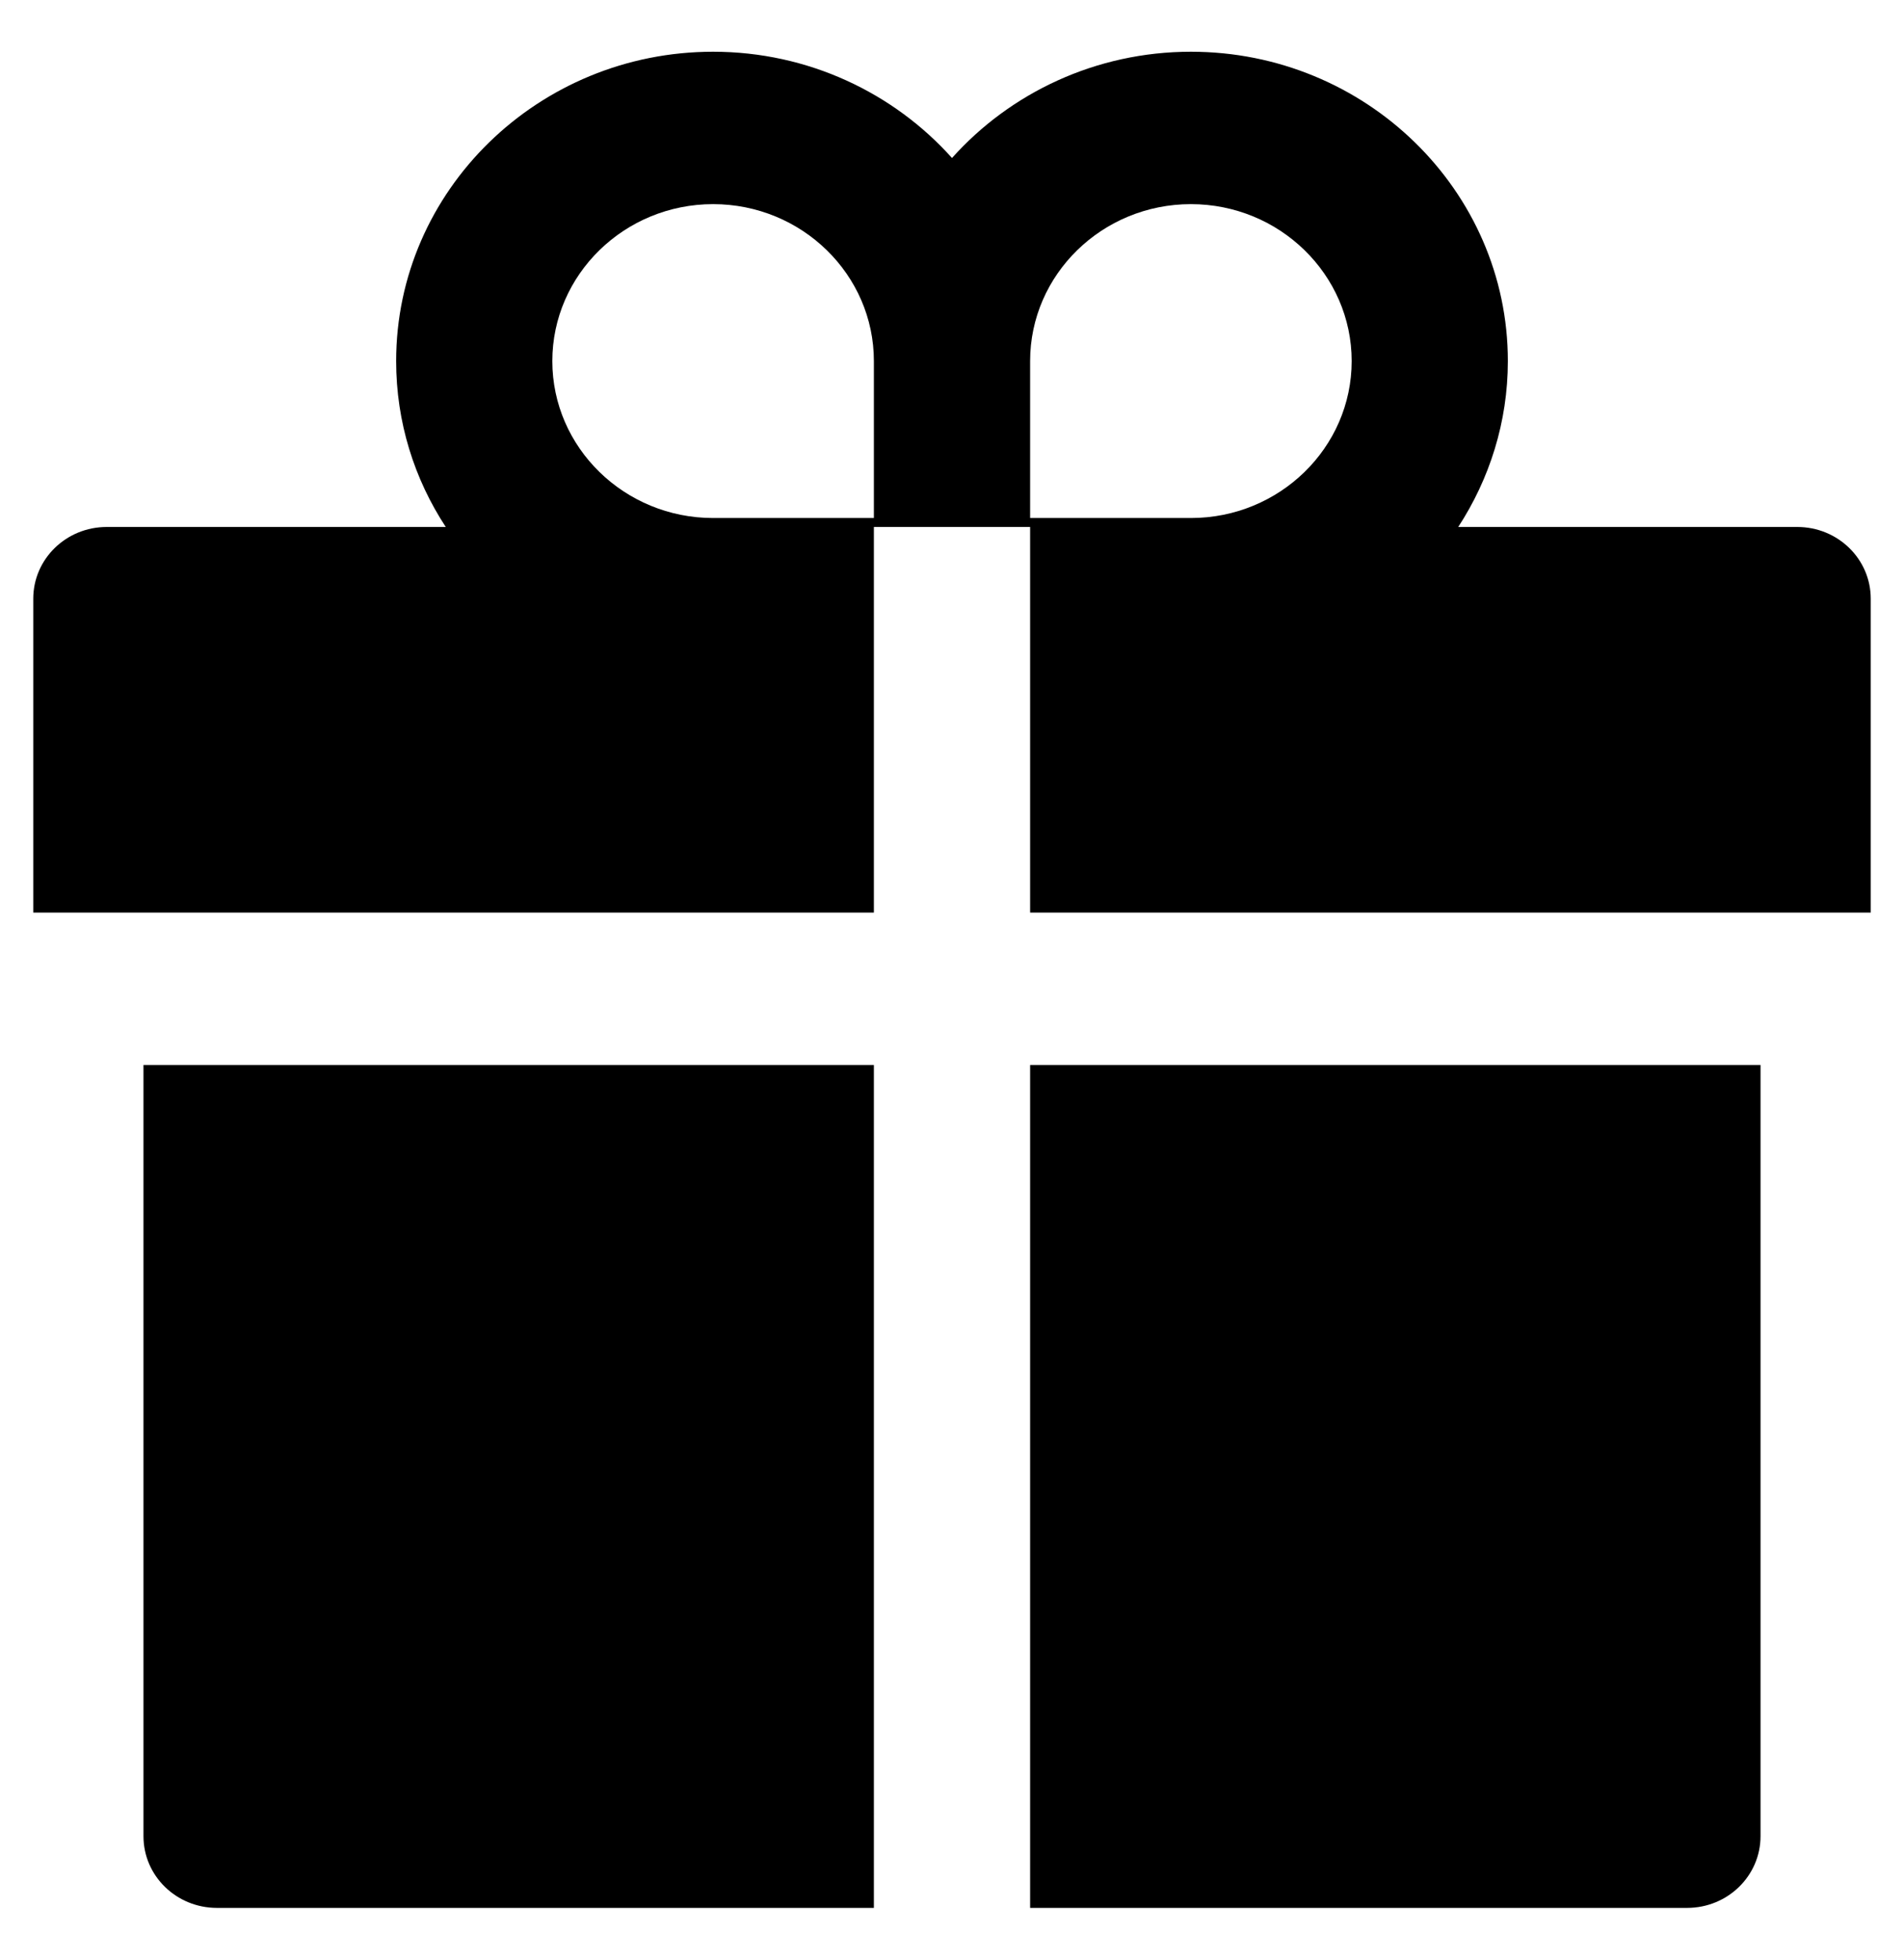 <svg width="34" height="35" viewBox="0 0 34 35" fill="none" xmlns="http://www.w3.org/2000/svg">
<path d="M2.562 32.795C2.562 33.504 3.149 34.076 3.875 34.076H15.605V19.021H2.562V32.795ZM18.395 34.076H30.125C30.851 34.076 31.438 33.504 31.438 32.795V19.021H18.395V34.076ZM32.094 9.412H26.04C26.598 8.555 26.926 7.538 26.926 6.449C26.926 3.402 24.387 0.924 21.266 0.924C19.568 0.924 18.038 1.661 17 2.822C15.962 1.661 14.432 0.924 12.734 0.924C9.613 0.924 7.074 3.402 7.074 6.449C7.074 7.538 7.398 8.555 7.96 9.412H1.906C1.18 9.412 0.594 9.985 0.594 10.693V16.299H15.605V9.412H18.395V16.299H33.406V10.693C33.406 9.985 32.82 9.412 32.094 9.412ZM15.605 9.252H12.734C11.151 9.252 9.863 7.995 9.863 6.449C9.863 4.904 11.151 3.646 12.734 3.646C14.318 3.646 15.605 4.904 15.605 6.449V9.252ZM21.266 9.252H18.395V6.449C18.395 4.904 19.682 3.646 21.266 3.646C22.849 3.646 24.137 4.904 24.137 6.449C24.137 7.995 22.849 9.252 21.266 9.252Z" fill="black"/>
</svg>
